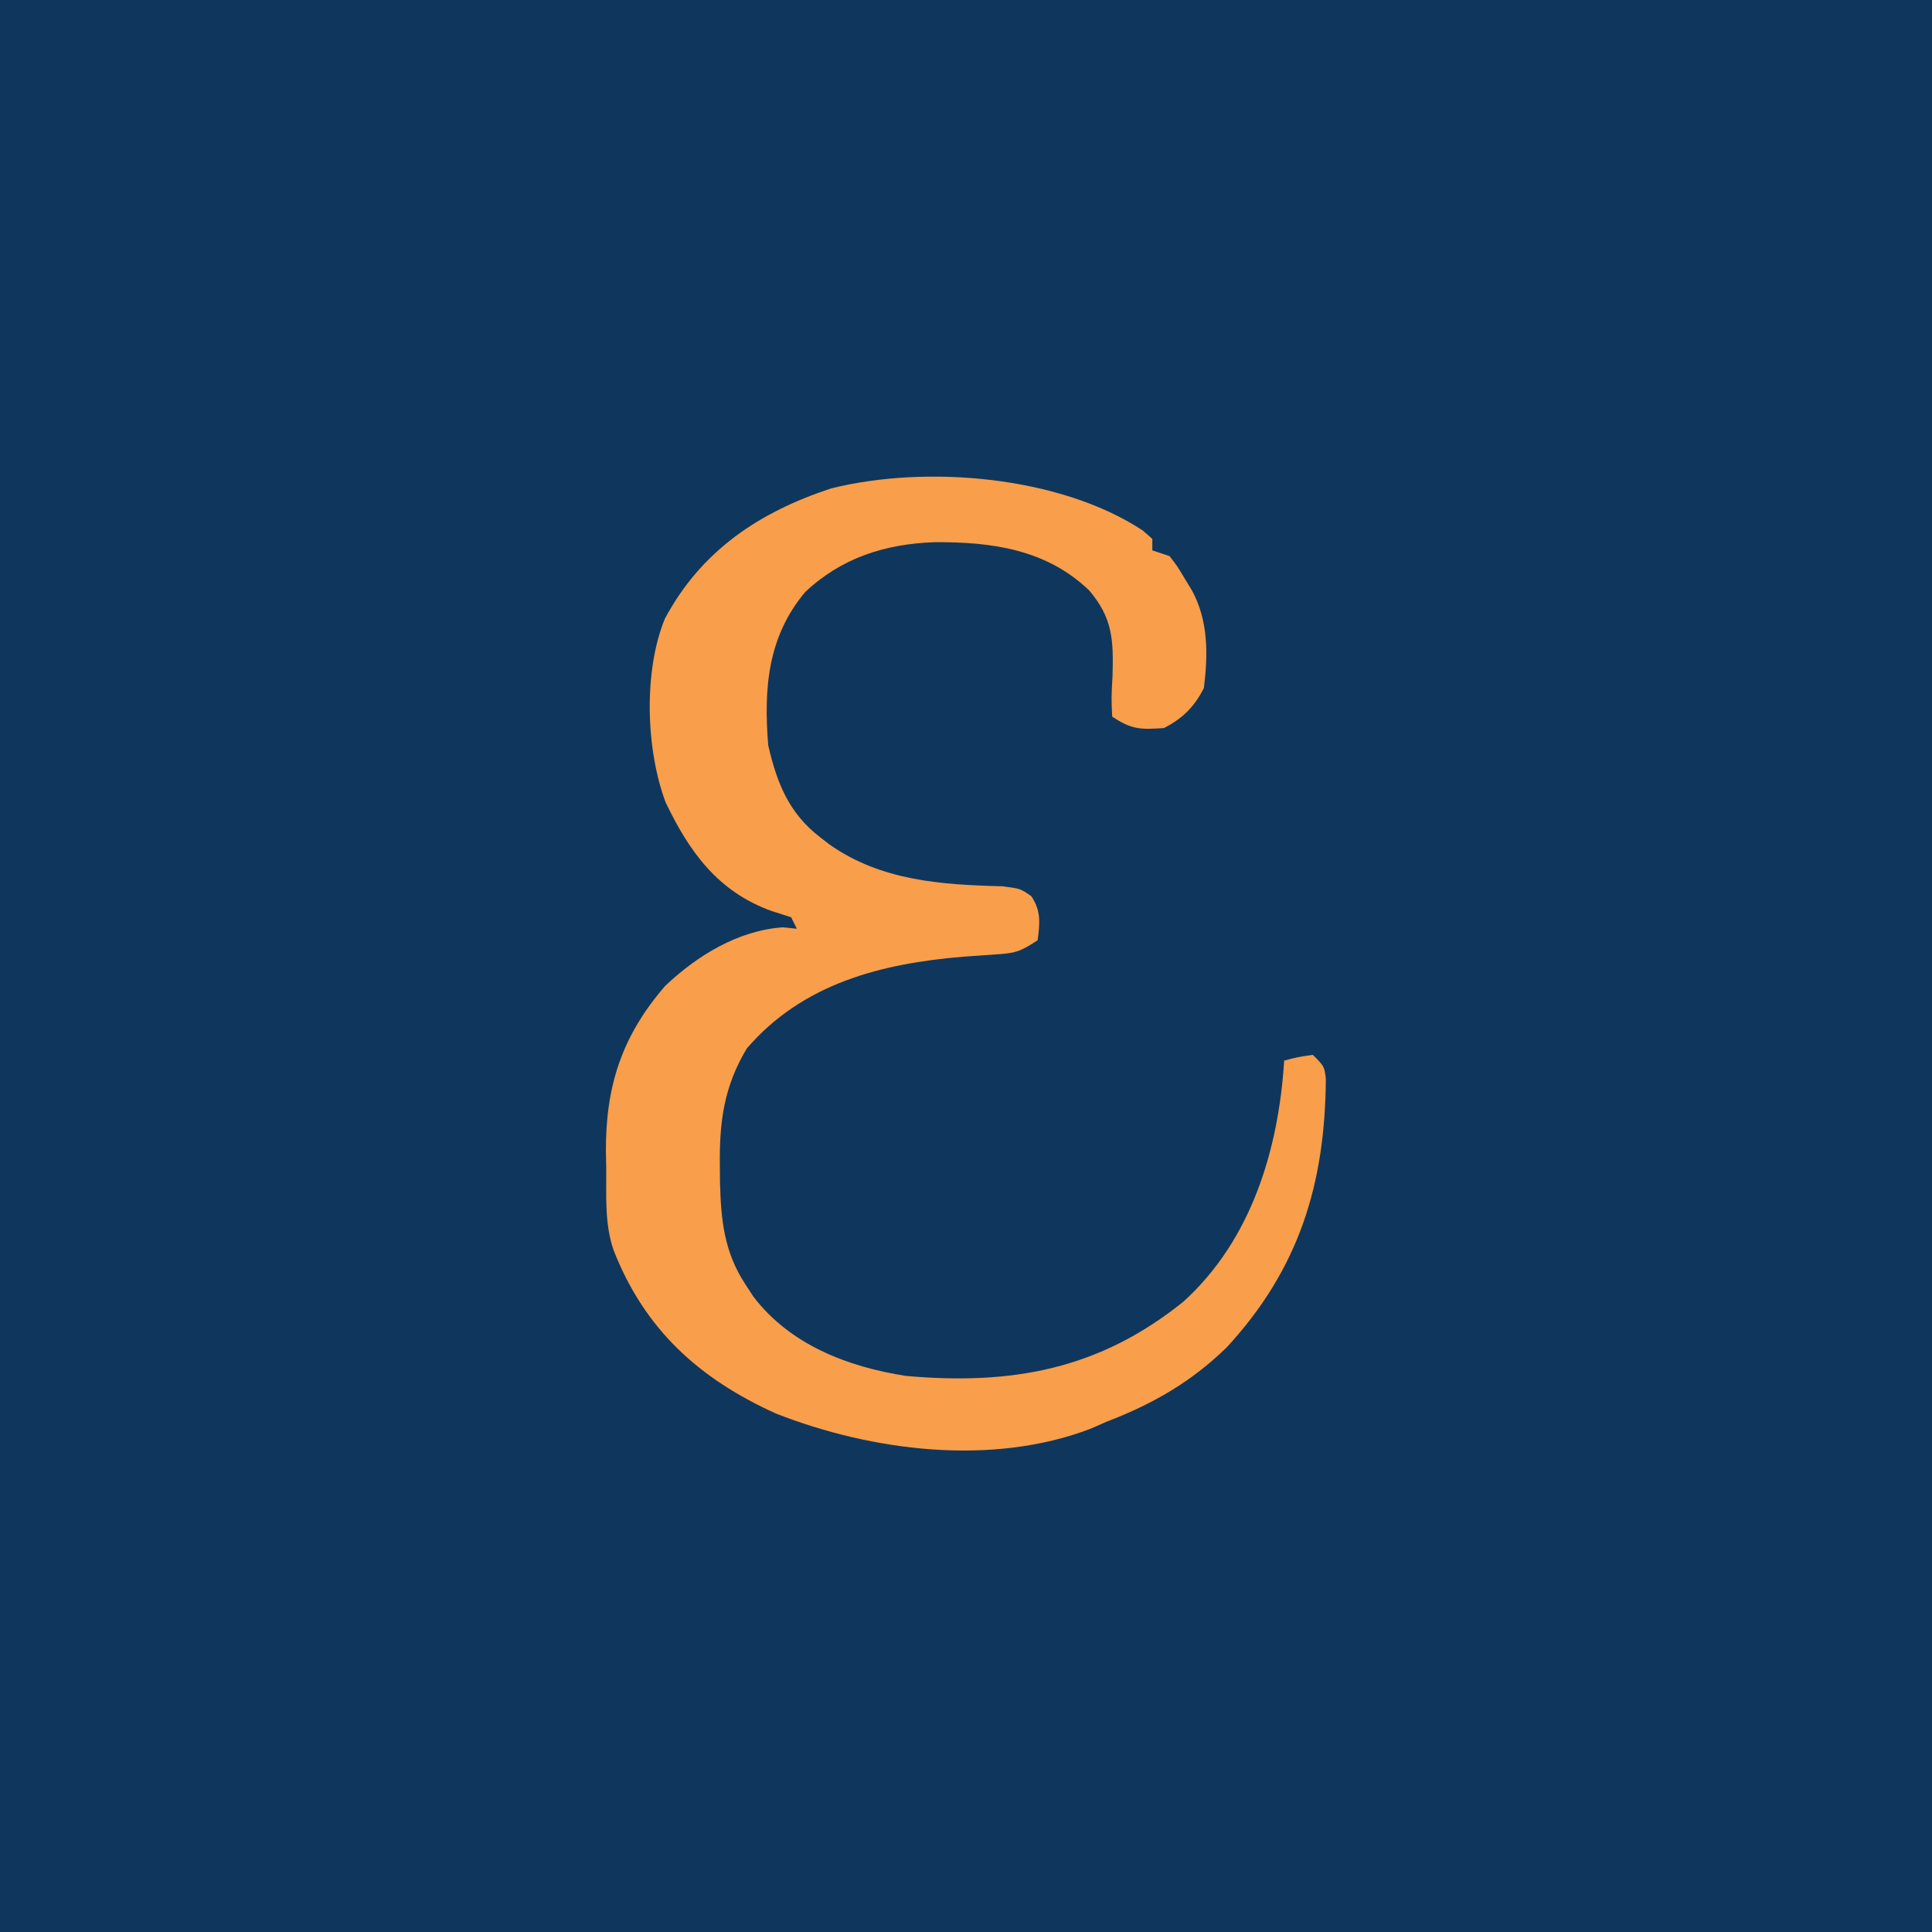 <?xml version="1.0" encoding="UTF-8"?>
<svg version="1.1" xmlns="http://www.w3.org/2000/svg" width="337" height="337">
<path d="M0 0 C111.21 0 222.42 0 337 0 C337 111.21 337 222.42 337 337 C225.79 337 114.58 337 0 337 C0 225.79 0 114.58 0 0 Z " fill="#0F375D" transform="translate(0,0)"/>
<path d="M0 0 C0.552 0.483 1.103 0.967 1.672 1.465 C1.672 2.125 1.672 2.785 1.672 3.465 C2.662 3.795 3.652 4.125 4.672 4.465 C6.023 6.207 6.023 6.207 7.297 8.34 C7.722 9.039 8.148 9.737 8.586 10.457 C11.467 15.783 11.388 21.566 10.672 27.465 C9.05 30.697 6.948 32.827 3.672 34.465 C-0.38 34.723 -1.872 34.769 -5.328 32.465 C-5.48 29.234 -5.48 29.234 -5.266 25.277 C-5.095 19.094 -5.245 15.281 -9.328 10.465 C-16.81 3.281 -26.341 1.967 -36.353 2.043 C-44.967 2.352 -52.564 4.772 -58.895 10.754 C-65.445 18.571 -66.127 27.627 -65.328 37.465 C-63.824 43.998 -61.749 49.276 -56.328 53.465 C-55.775 53.893 -55.222 54.321 -54.652 54.762 C-45.648 61.1 -35.143 61.795 -24.48 62.059 C-21.328 62.465 -21.328 62.465 -19.418 63.805 C-17.712 66.403 -17.943 68.45 -18.328 71.465 C-21.387 73.504 -22.298 73.745 -25.793 73.957 C-26.67 74.02 -27.547 74.083 -28.45 74.147 C-29.379 74.211 -30.308 74.274 -31.266 74.34 C-45.614 75.533 -59.316 79.003 -69.074 90.363 C-73.087 97.09 -73.853 103.16 -73.766 110.84 C-73.757 111.77 -73.749 112.7 -73.74 113.659 C-73.578 120.25 -73.019 125.834 -69.328 131.465 C-68.634 132.53 -68.634 132.53 -67.926 133.617 C-61.522 142.026 -51.506 145.871 -41.328 147.465 C-22.838 149.111 -7.614 146.364 7.105 134.504 C18.946 123.762 23.693 108.019 24.672 92.465 C27.047 91.84 27.047 91.84 29.672 91.465 C31.672 93.465 31.672 93.465 31.938 95.609 C31.829 114.059 27.216 128.849 14.672 142.465 C8.444 148.536 1.751 152.368 -6.328 155.465 C-7.221 155.858 -8.115 156.251 -9.035 156.656 C-26.238 163.266 -47.223 160.612 -63.988 154.027 C-77.41 147.952 -86.904 139.358 -92.328 125.465 C-93.867 120.848 -93.554 116.238 -93.578 111.402 C-93.599 110.403 -93.619 109.403 -93.641 108.373 C-93.7 96.922 -90.859 88.188 -83.328 79.465 C-77.719 74.142 -70.578 69.763 -62.766 69.215 C-61.961 69.297 -61.157 69.38 -60.328 69.465 C-60.658 68.805 -60.988 68.145 -61.328 67.465 C-63.061 66.908 -63.061 66.908 -64.828 66.34 C-74.108 62.964 -79.108 56.038 -83.234 47.395 C-86.665 38.204 -87.107 24.59 -83.367 15.414 C-77.039 3.542 -66.911 -3.218 -54.328 -7.348 C-37.608 -11.498 -14.389 -9.488 0 0 Z " fill="#F99E4A" transform="translate(199.328,92.535)"/>
</svg>
